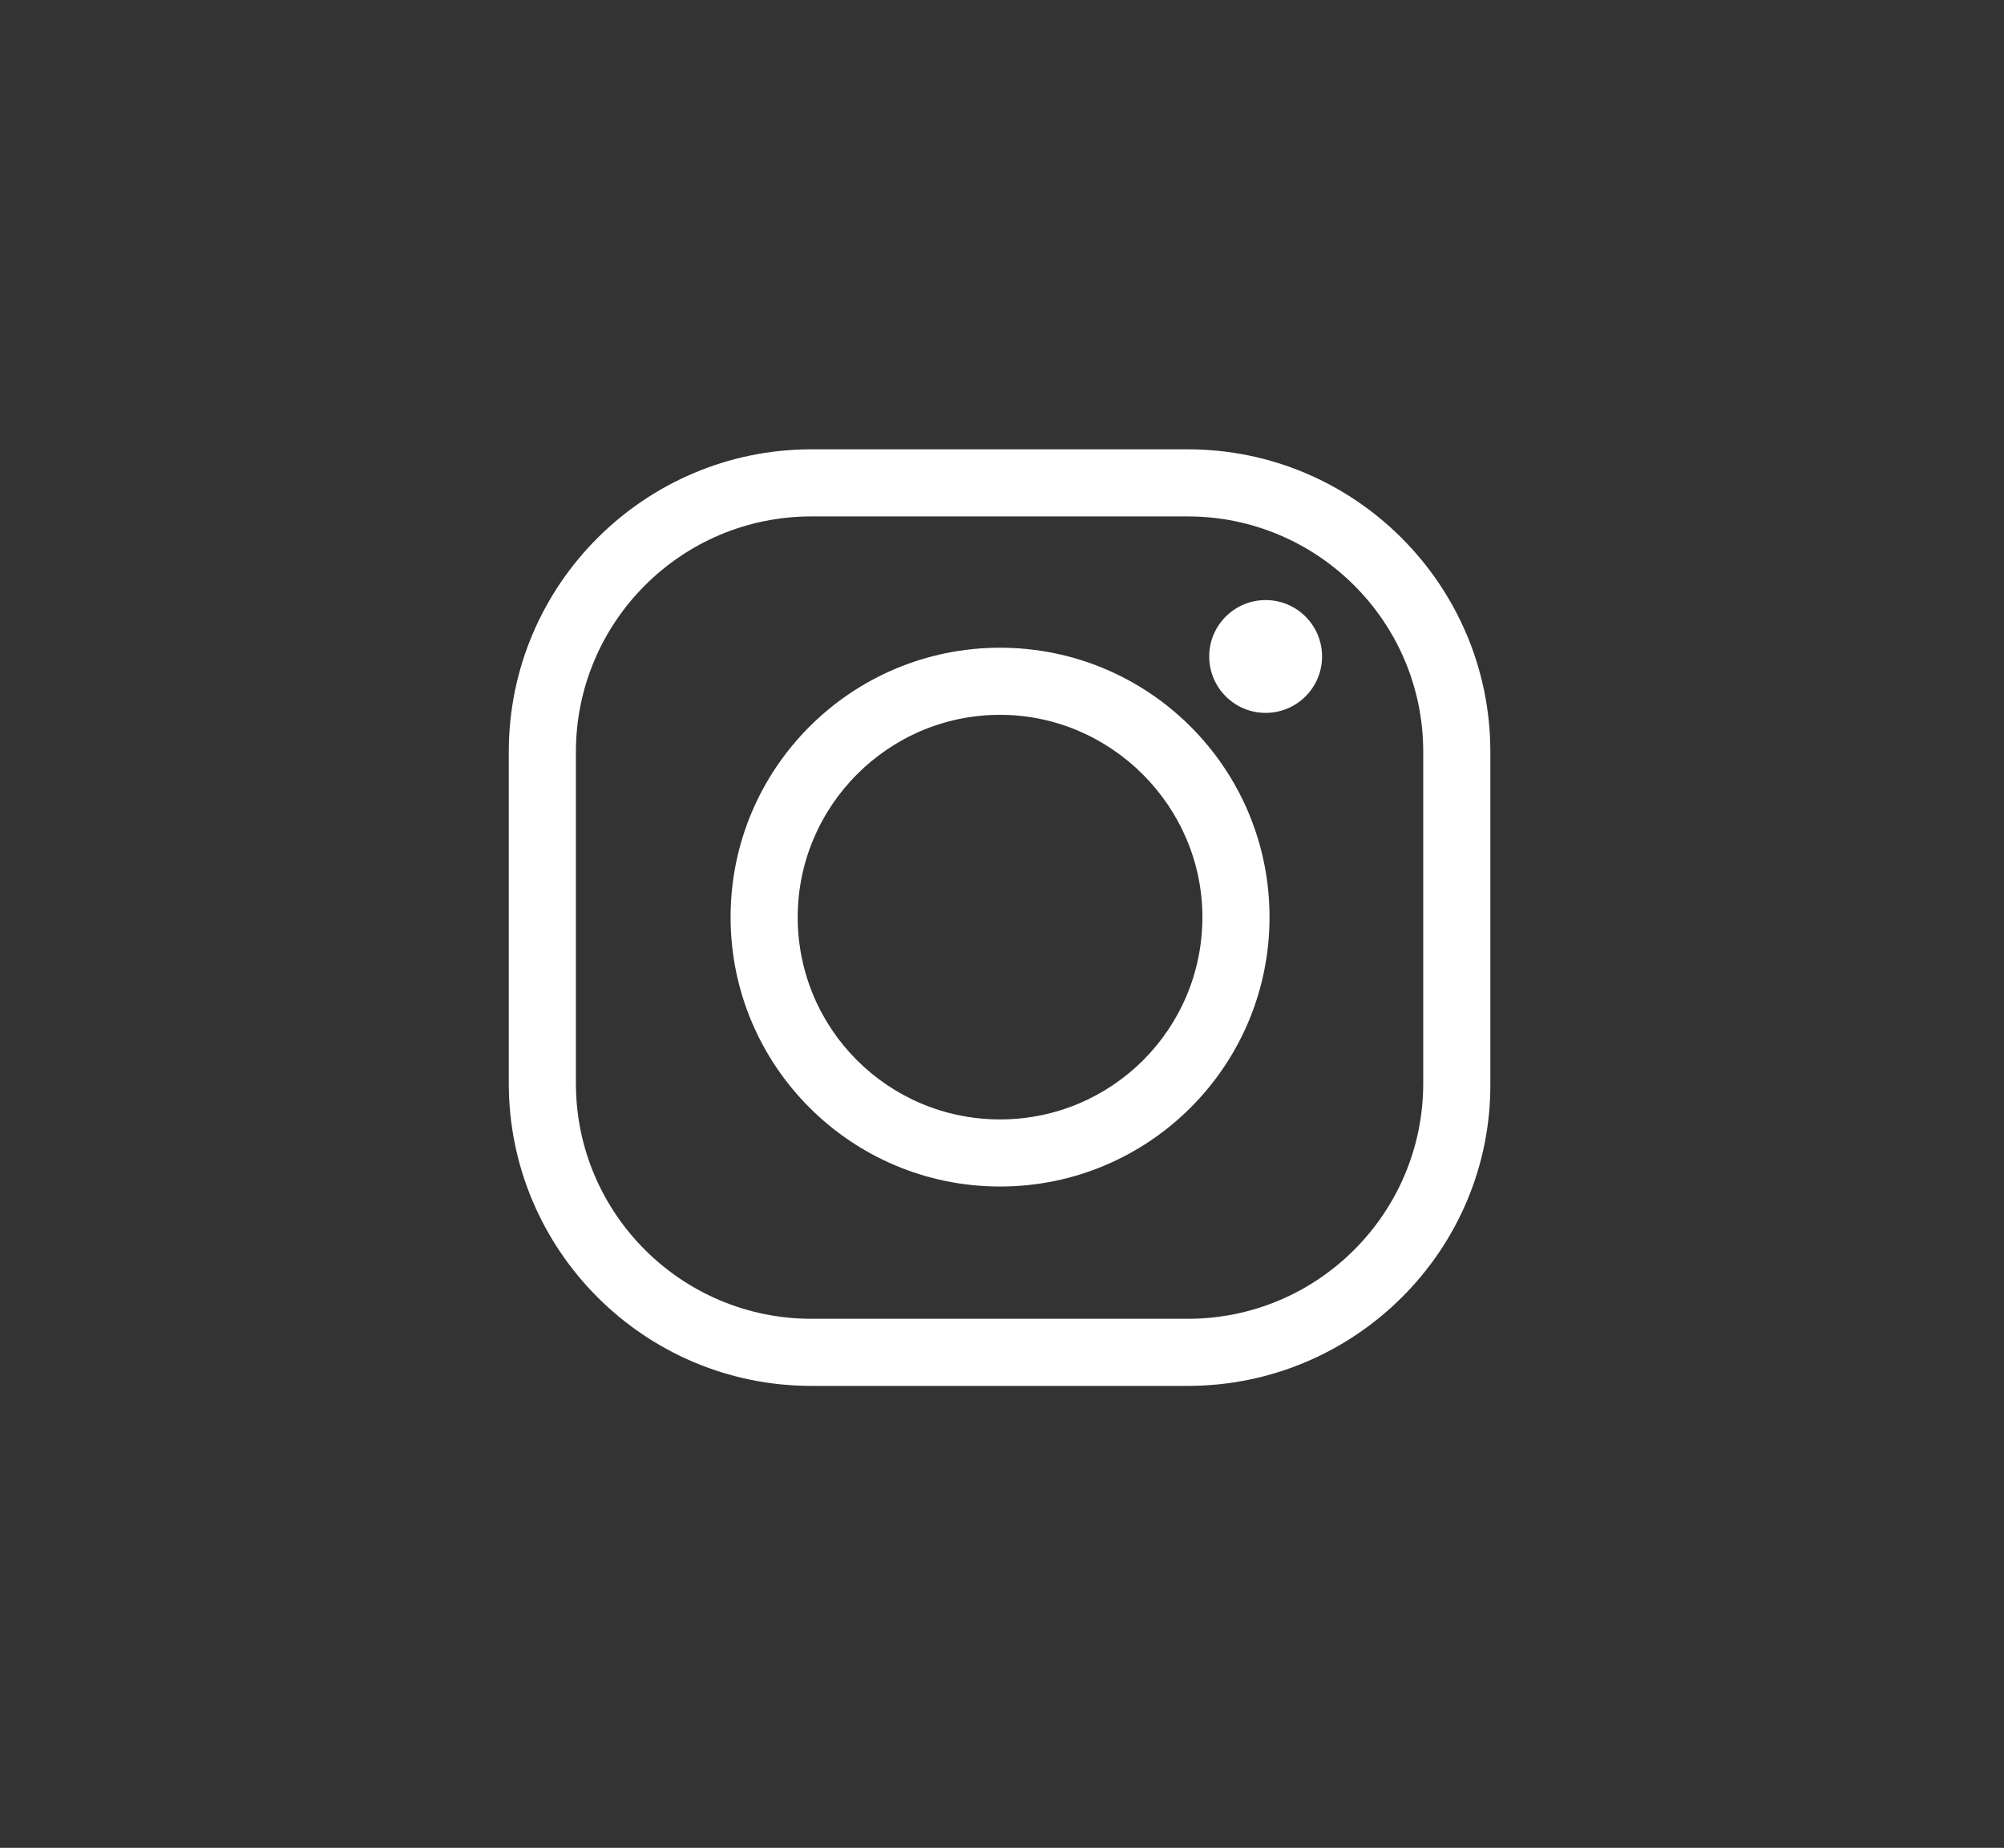 <?xml version="1.0" encoding="utf-8"?>
<!-- Generator: Adobe Illustrator 20.1.0, SVG Export Plug-In . SVG Version: 6.00 Build 0)  -->
<svg version="1.1" id="Layer_1" xmlns="http://www.w3.org/2000/svg" xmlns:xlink="http://www.w3.org/1999/xlink" x="0px" y="0px"
	 viewBox="0 0 206 190" style="enable-background:new 0 0 206 190;" xml:space="preserve">
<rect x="0" y="0" width="206" height="190" fill="#333333" stroke="none"/>
<style type="text/css">
	.st0{fill:#FFFFFF;}
</style>
<g>
	<g>
		<path class="st0" d="M122.1,142.5H83.4c-17.2,0-31.1-14-31.1-31.1V77.3c0-17.2,14-31.1,31.1-31.1h38.7c17.2,0,31.1,14,31.1,31.1
			v34.1C153.3,128.5,139.3,142.5,122.1,142.5z M83.4,53.1c-13.4,0-24.2,10.9-24.2,24.2v34.1c0,13.4,10.9,24.2,24.2,24.2h38.7
			c13.4,0,24.2-10.9,24.2-24.2V77.3c0-13.4-10.9-24.2-24.2-24.2H83.4z"/>
	</g>
	<g>
		<path class="st0" d="M102.8,122c-15.3,0-27.7-12.4-27.7-27.7c0-15.3,12.4-27.7,27.7-27.7c15.3,0,27.7,12.4,27.7,27.7
			C130.5,109.6,118.1,122,102.8,122z M102.8,73.5C91.3,73.5,82,82.9,82,94.3c0,11.5,9.3,20.8,20.8,20.8c11.5,0,20.8-9.3,20.8-20.8
			C123.6,82.9,114.2,73.5,102.8,73.5z"/>
	</g>
	<g>
		<circle class="st0" cx="130.1" cy="67.5" r="5.8"/>
	</g>
</g>
</svg>
